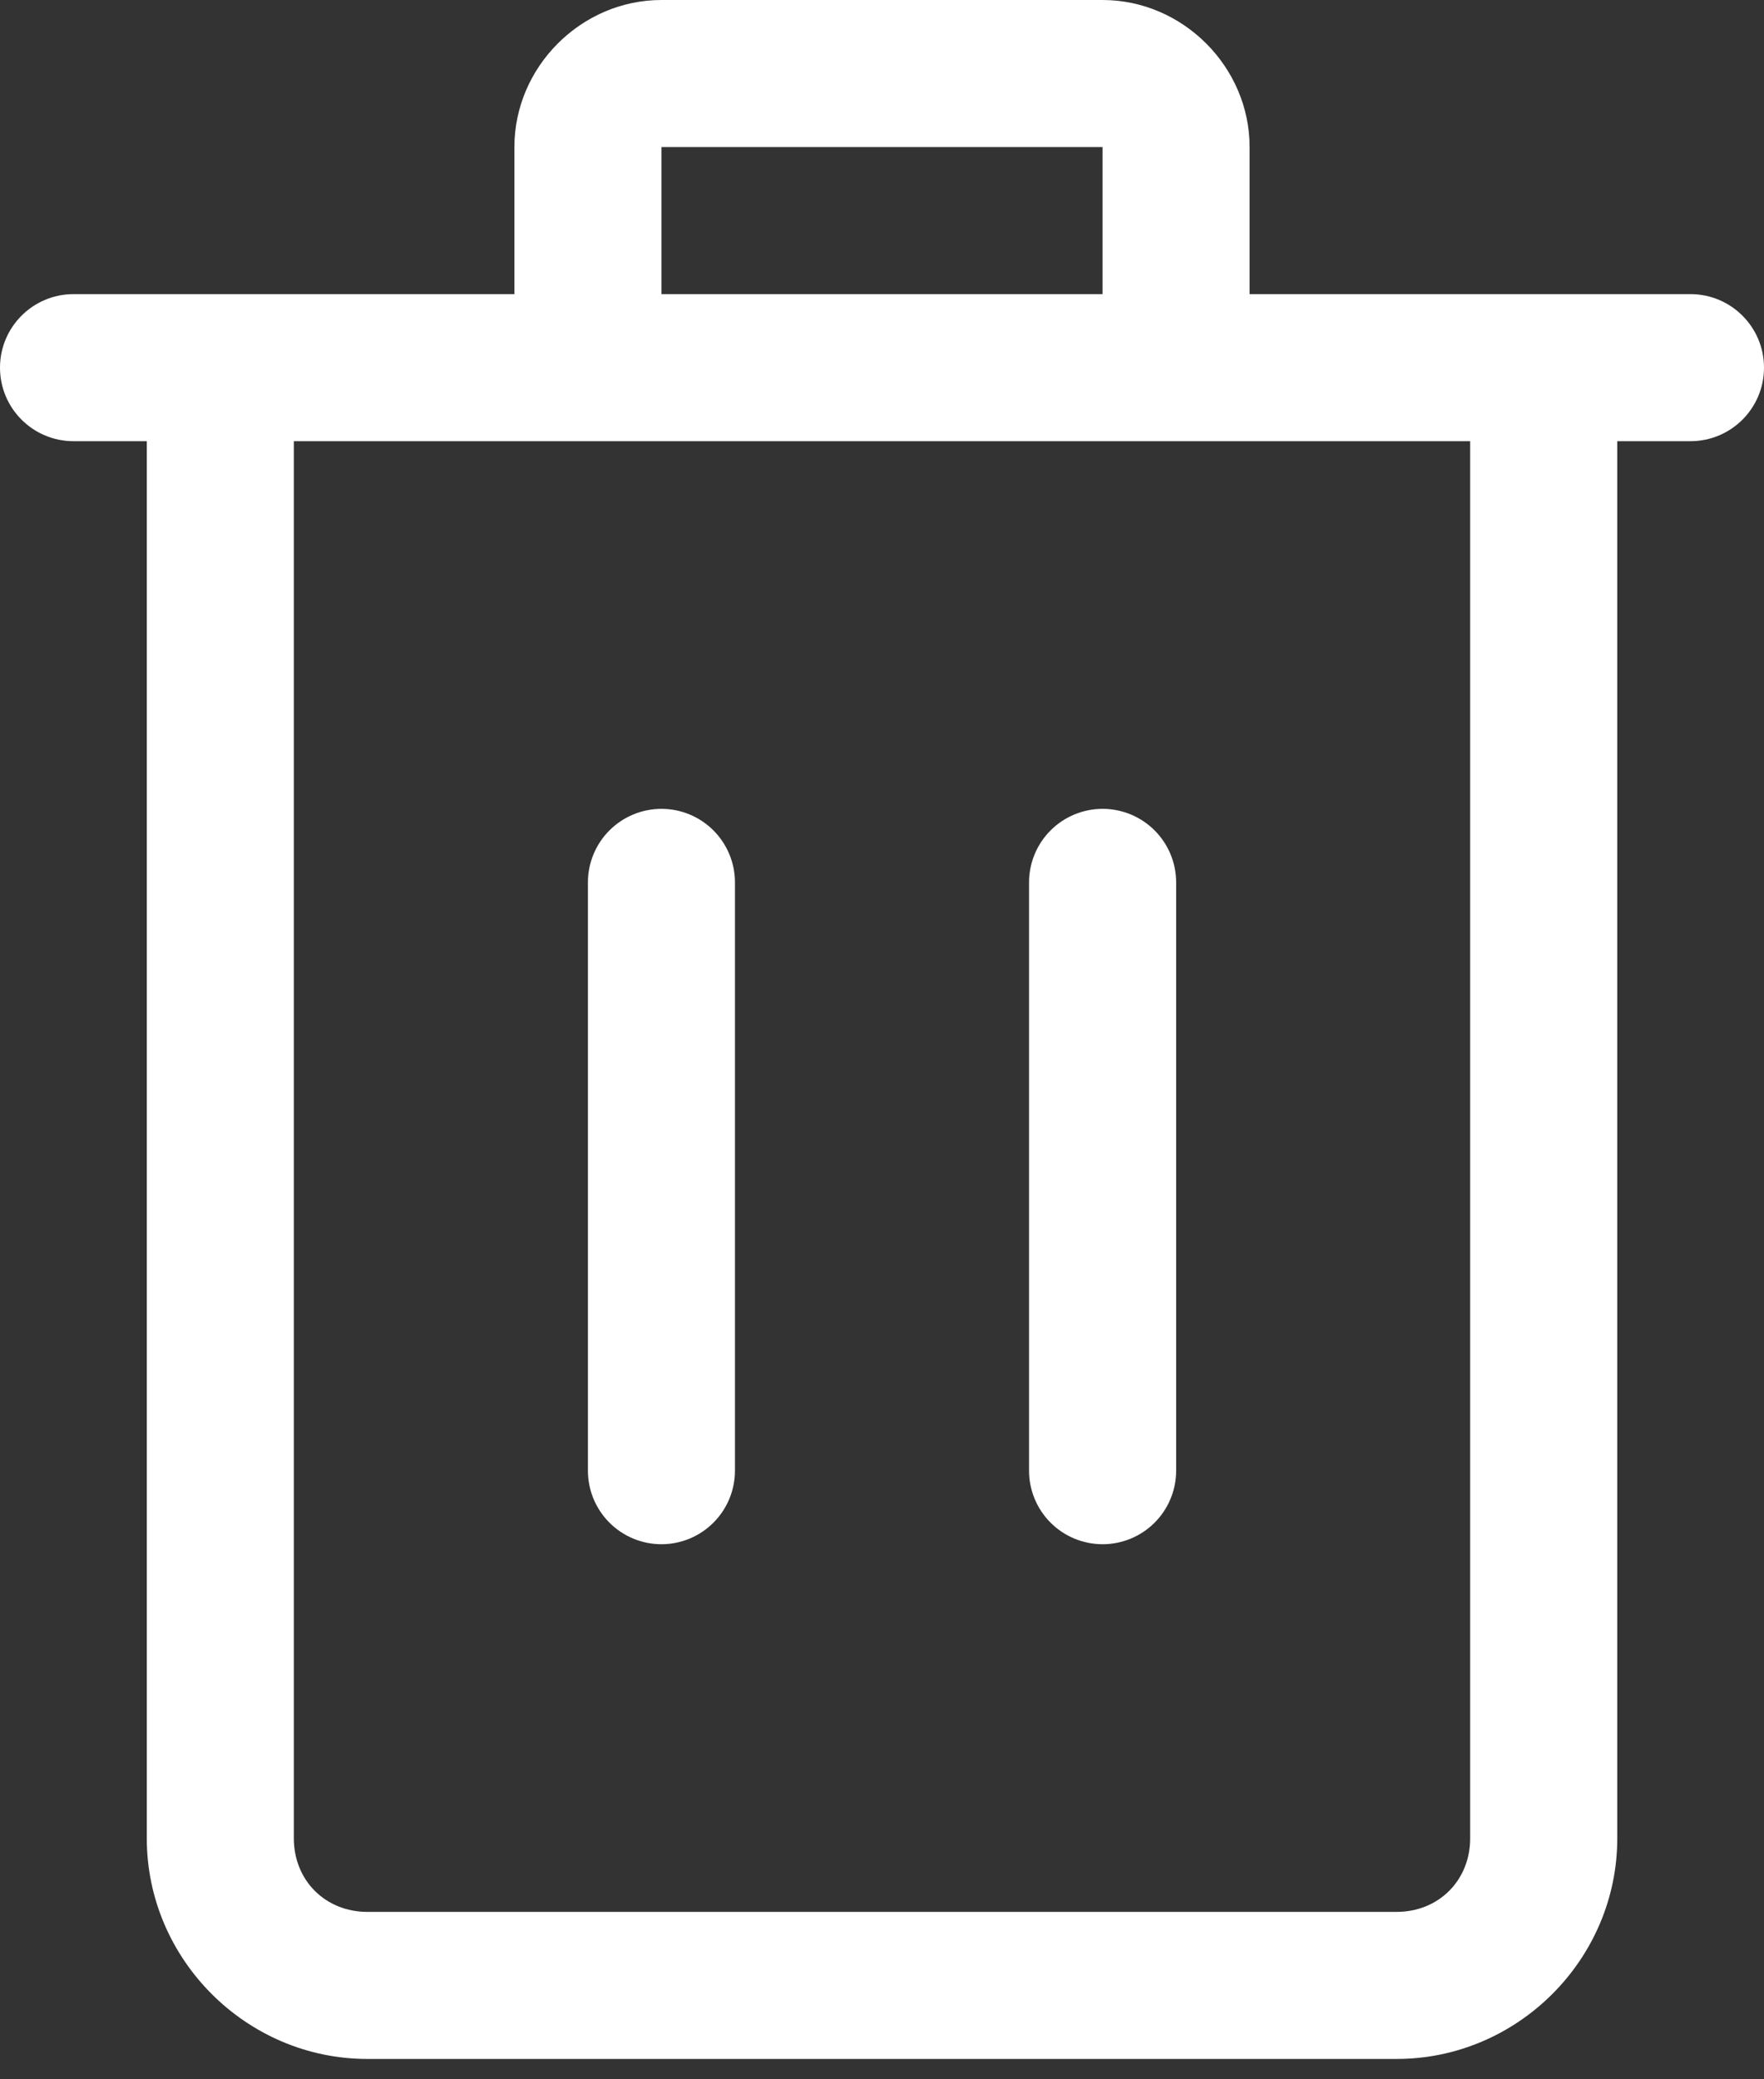 <svg width="28" height="33" viewBox="0 0 28 33" fill="none" xmlns="http://www.w3.org/2000/svg">
<rect x="0" y="0" width="28" height="33" fill="#333333" stroke="none"/>
<path d="M10.499 0C9.226 0 8.165 1.061 8.165 2.334V4.668C5.832 4.668 3.5 4.668 1.167 4.668C0.523 4.668 0 5.191 0 5.835C0 6.48 0.523 7.002 1.167 7.002H2.33V29.176C2.33 31.096 3.911 32.677 5.831 32.677H22.169C24.089 32.677 25.671 31.096 25.671 29.176V7.002H26.833C27.477 7.002 28 6.48 28 5.835C28 5.191 27.477 4.668 26.833 4.668C24.5 4.668 22.168 4.668 19.835 4.668V2.334C19.835 1.061 18.774 0 17.501 0H10.499ZM10.499 2.334H17.501V4.668H10.499V2.334ZM4.664 7.002C10.888 7.002 17.112 7.002 23.336 7.002V29.176C23.336 29.843 22.836 30.343 22.169 30.343H5.831C5.164 30.343 4.664 29.843 4.664 29.176V7.002Z" fill="white"/>
<path d="M10.499 12.837C10.19 12.837 9.893 12.96 9.674 13.179C9.455 13.398 9.332 13.695 9.332 14.004V23.341C9.332 23.65 9.455 23.947 9.674 24.166C9.893 24.385 10.19 24.508 10.499 24.508C10.809 24.508 11.105 24.385 11.324 24.166C11.543 23.947 11.666 23.65 11.666 23.341V14.004C11.666 13.695 11.543 13.398 11.324 13.179C11.105 12.96 10.809 12.837 10.499 12.837Z" fill="white"/>
<path d="M17.502 12.837C17.192 12.837 16.895 12.96 16.676 13.179C16.457 13.398 16.334 13.695 16.334 14.004V23.341C16.334 23.65 16.457 23.947 16.676 24.166C16.895 24.385 17.192 24.508 17.502 24.508C17.811 24.508 18.108 24.385 18.327 24.166C18.546 23.947 18.669 23.65 18.669 23.341V14.004C18.669 13.695 18.546 13.398 18.327 13.179C18.108 12.96 17.811 12.837 17.502 12.837Z" fill="white"/>
</svg>
